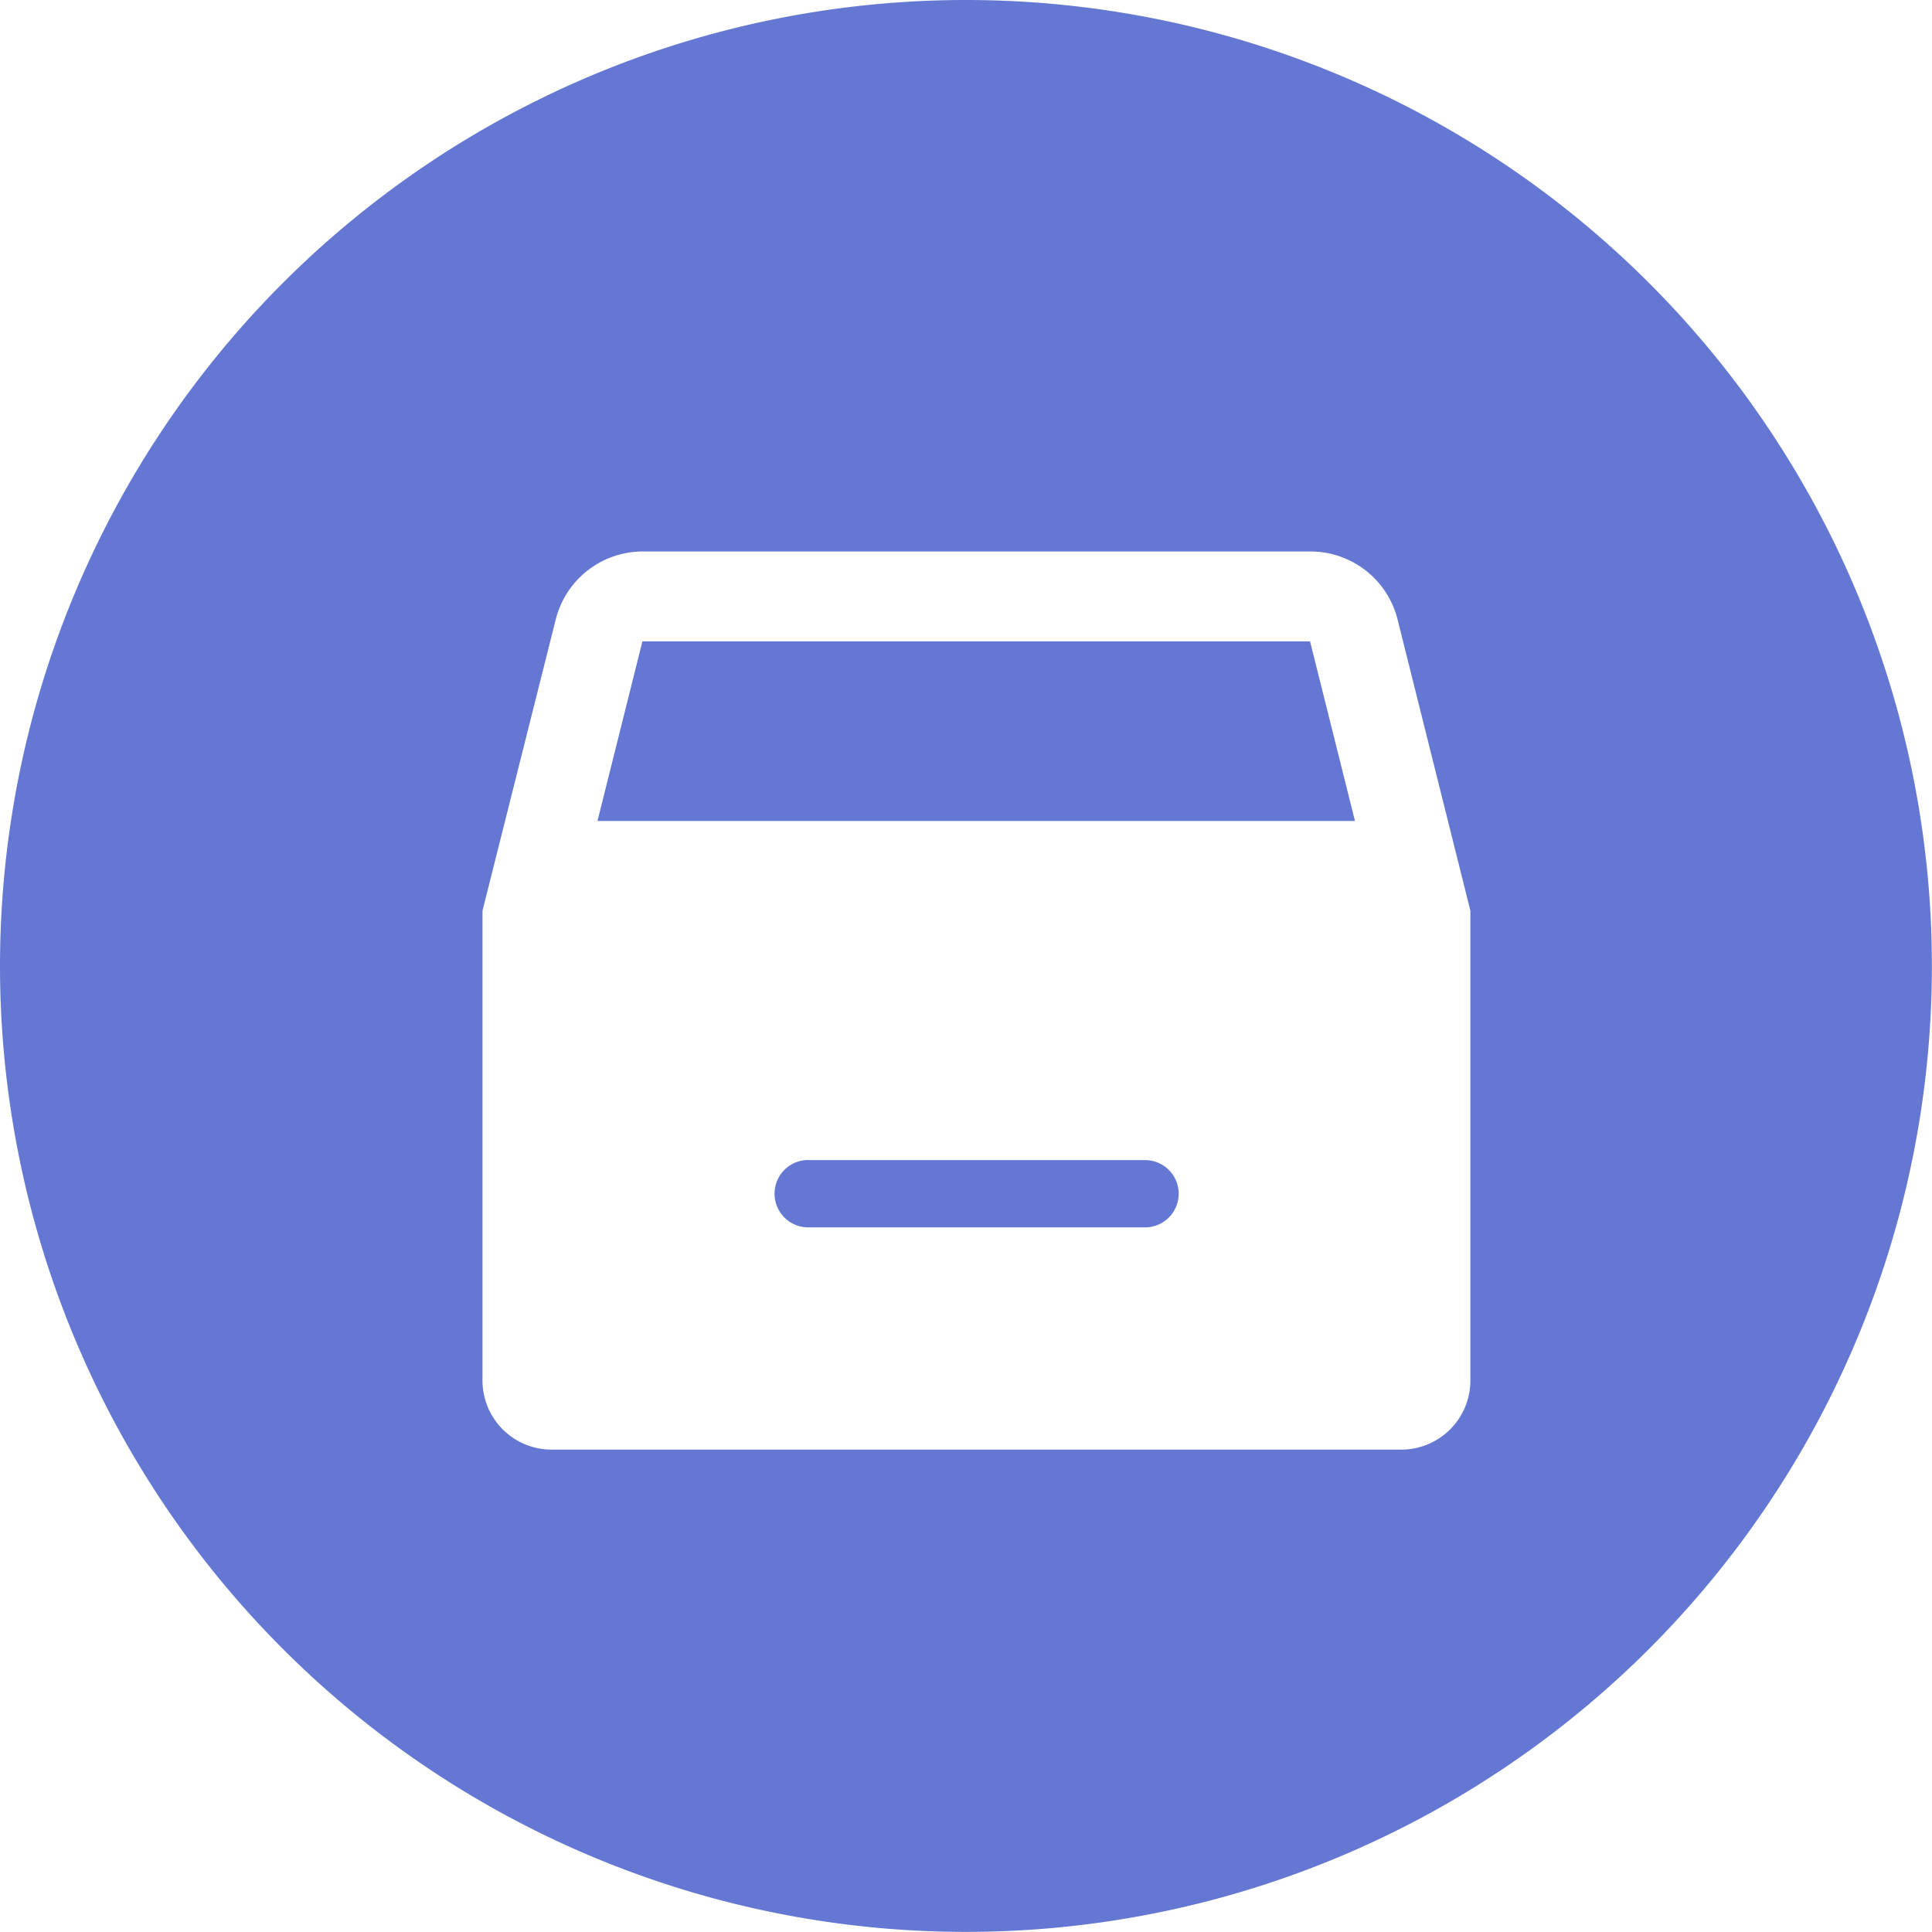 <svg xmlns="http://www.w3.org/2000/svg" width="18.231" height="18.231" viewBox="0 0 18.231 18.231">
  <path id="路径_41" data-name="路径 41" d="M9.7.585A9.115,9.115,0,1,1,.585,9.7,9.115,9.115,0,0,1,9.7.585ZM5.138,9.179v4.433a.652.652,0,0,0,.652.652h8.018a.652.652,0,0,0,.652-.652V9.179l-.687-2.748a.847.847,0,0,0-.822-.642h-6.3a.847.847,0,0,0-.822.642Zm3.074,2.353h3.178a.317.317,0,1,1,0,.635H8.212a.318.318,0,0,1,0-.636Zm5.162-3.2H6.223l.424-1.695h6.3l.424,1.695Z" transform="translate(-0.585 -0.585)" fill="#6478d3"/>
</svg>
